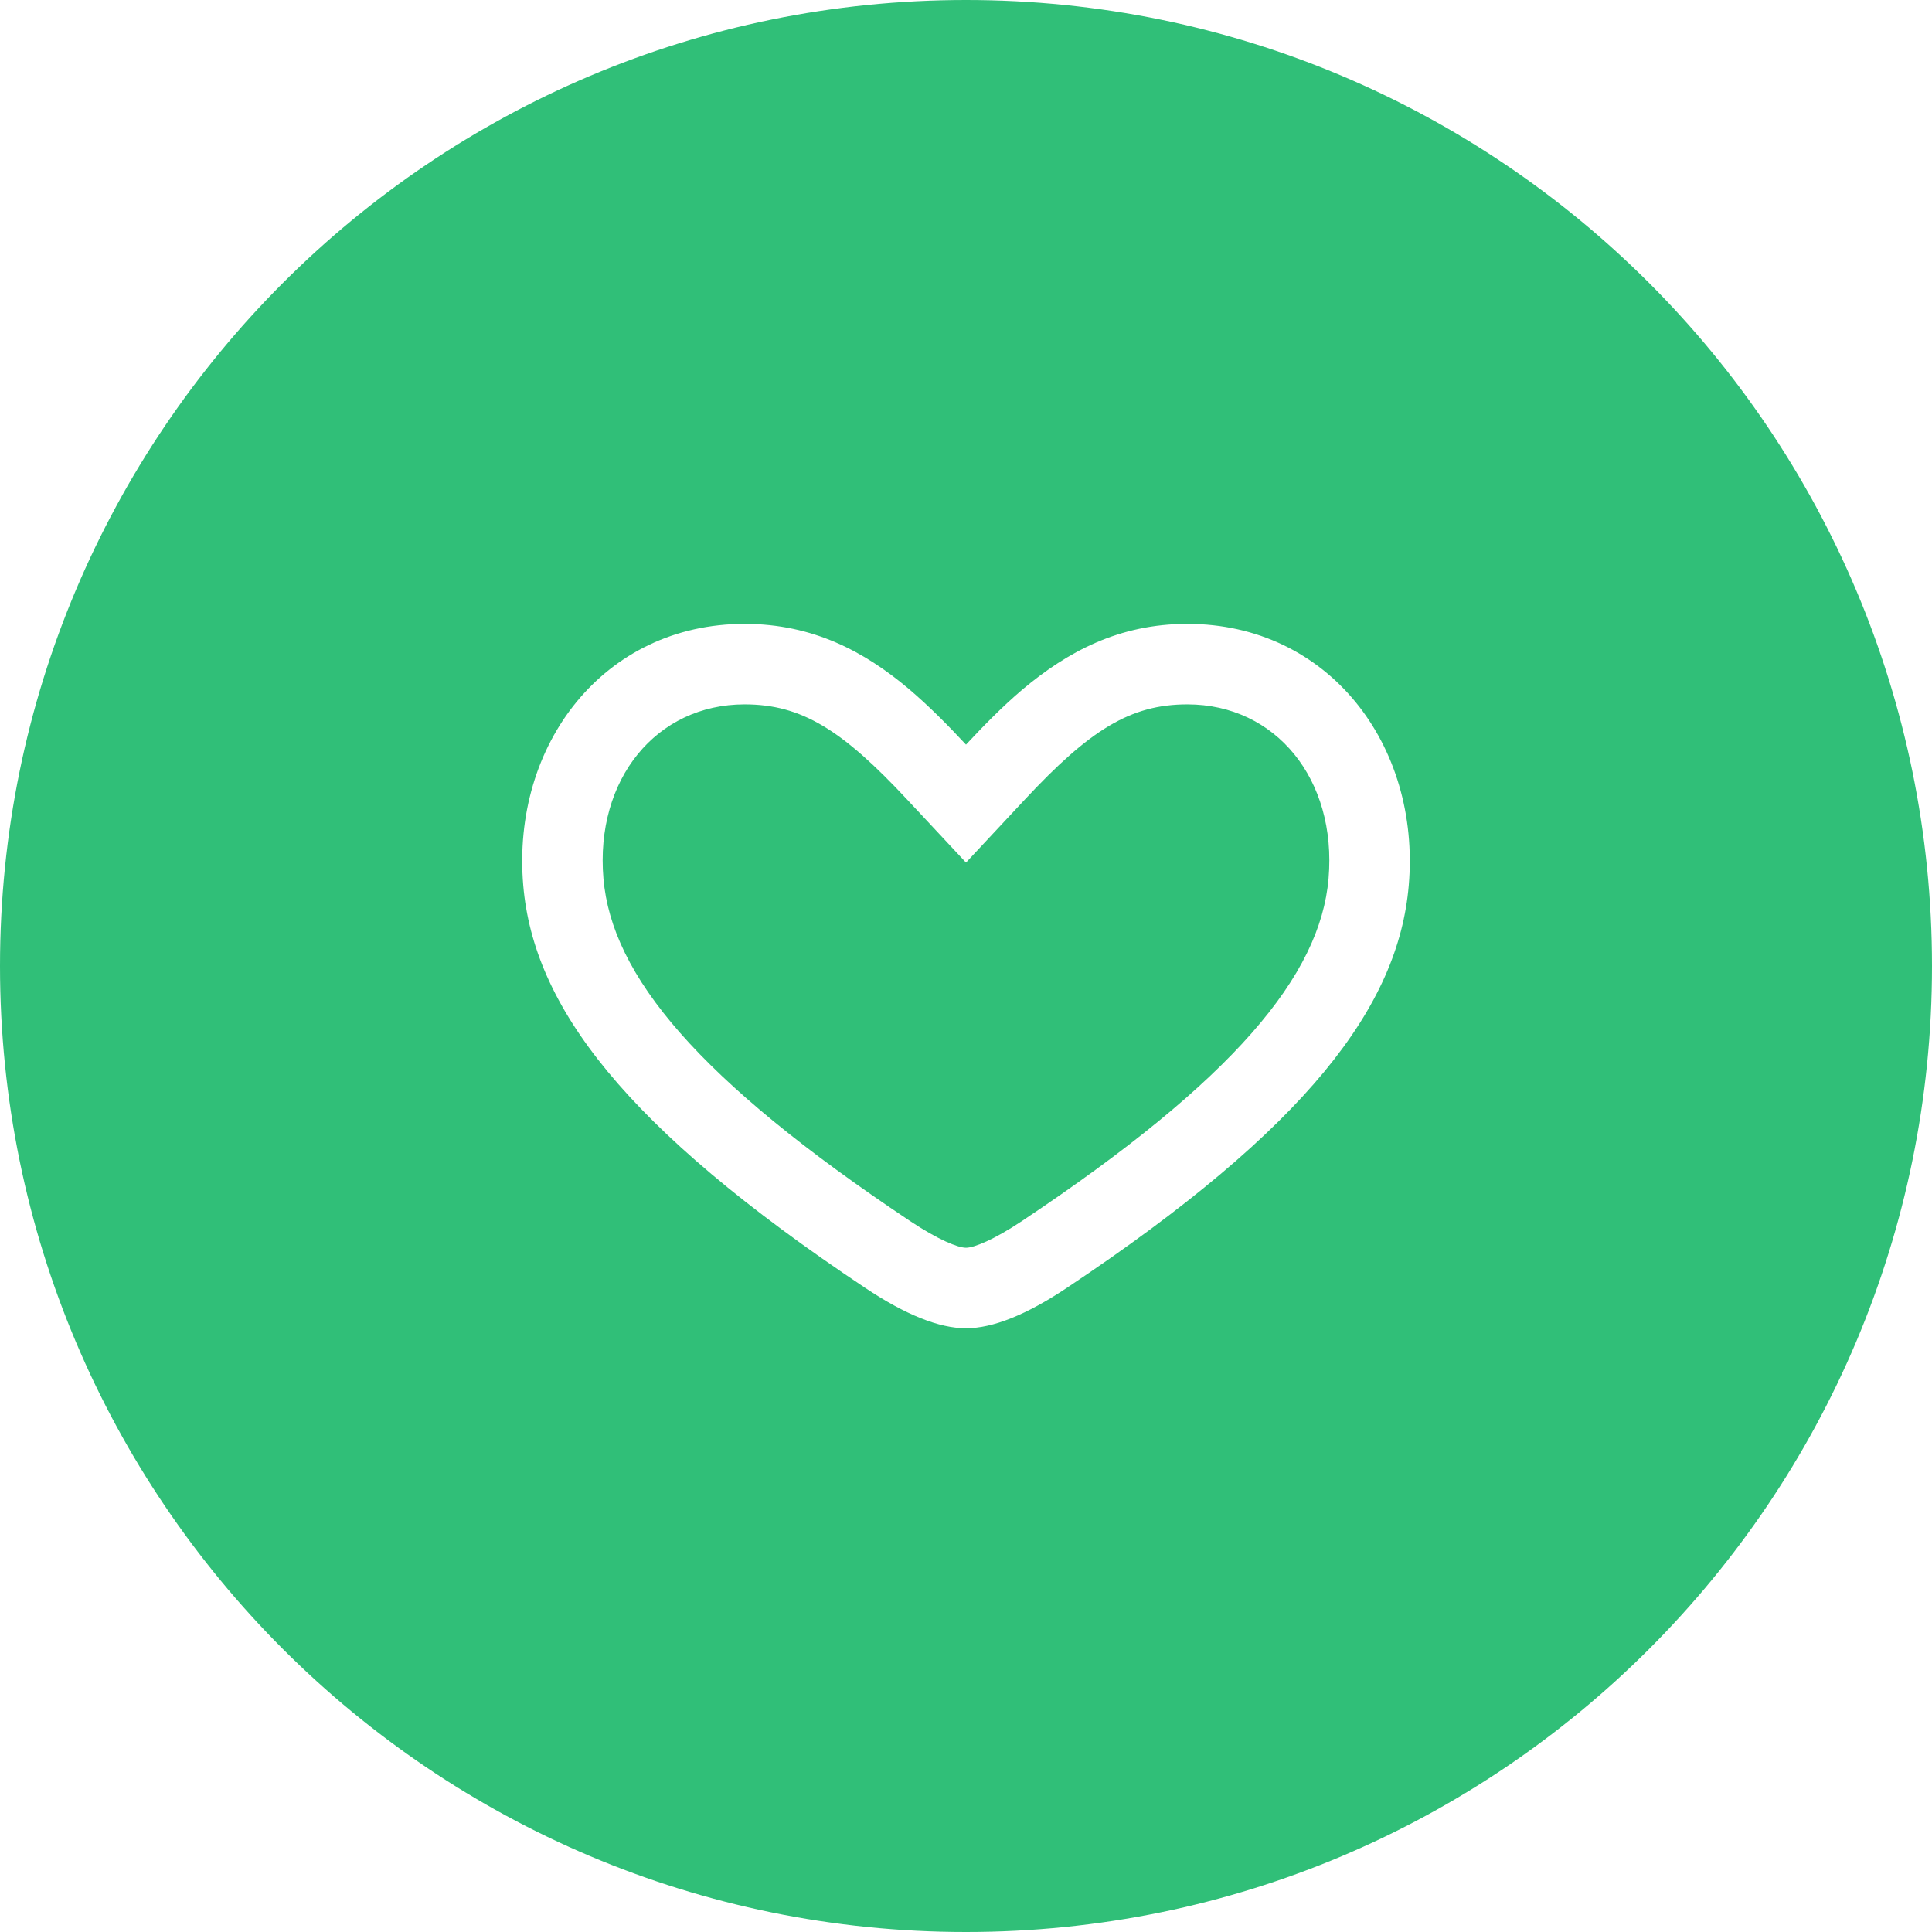 <svg width="96" height="96" xmlns="http://www.w3.org/2000/svg" style="background: #fff;"><path d="M48 96C21.49 96 0 74.51 0 48S21.49 0 48 0s48 21.49 48 48-21.49 48-48 48zm0-59c-.878-.94-1.795-1.881-2.867-2.79C42.96 32.383 40.395 31 37 31c-7 0-11.6 6-11 13 .513 5.98 5 12 17 20 2 1.333 3.667 2 5 2 1.333 0 3-.667 5-2 12-8 16.487-14.018 17-20 .6-7-4-13-11-13-3.395 0-5.96 1.383-8.205 3.27-1 .849-1.917 1.79-2.795 2.73zm11-2c4.385 0 7.438 3.718 7.015 8.658-.413 4.808-4.684 9.98-15.234 17.014C49.378 61.607 48.396 62 48 62c-.396 0-1.378-.393-2.781-1.328-10.549-7.033-14.822-12.206-15.234-17.014C29.562 38.718 32.615 35 37 35c2.839 0 4.854 1.277 8.076 4.73L48 42.861l2.924-3.133C54.146 36.277 56.161 35 59 35z" fill="#30bf78" fill-rule="evenodd"/></svg>
